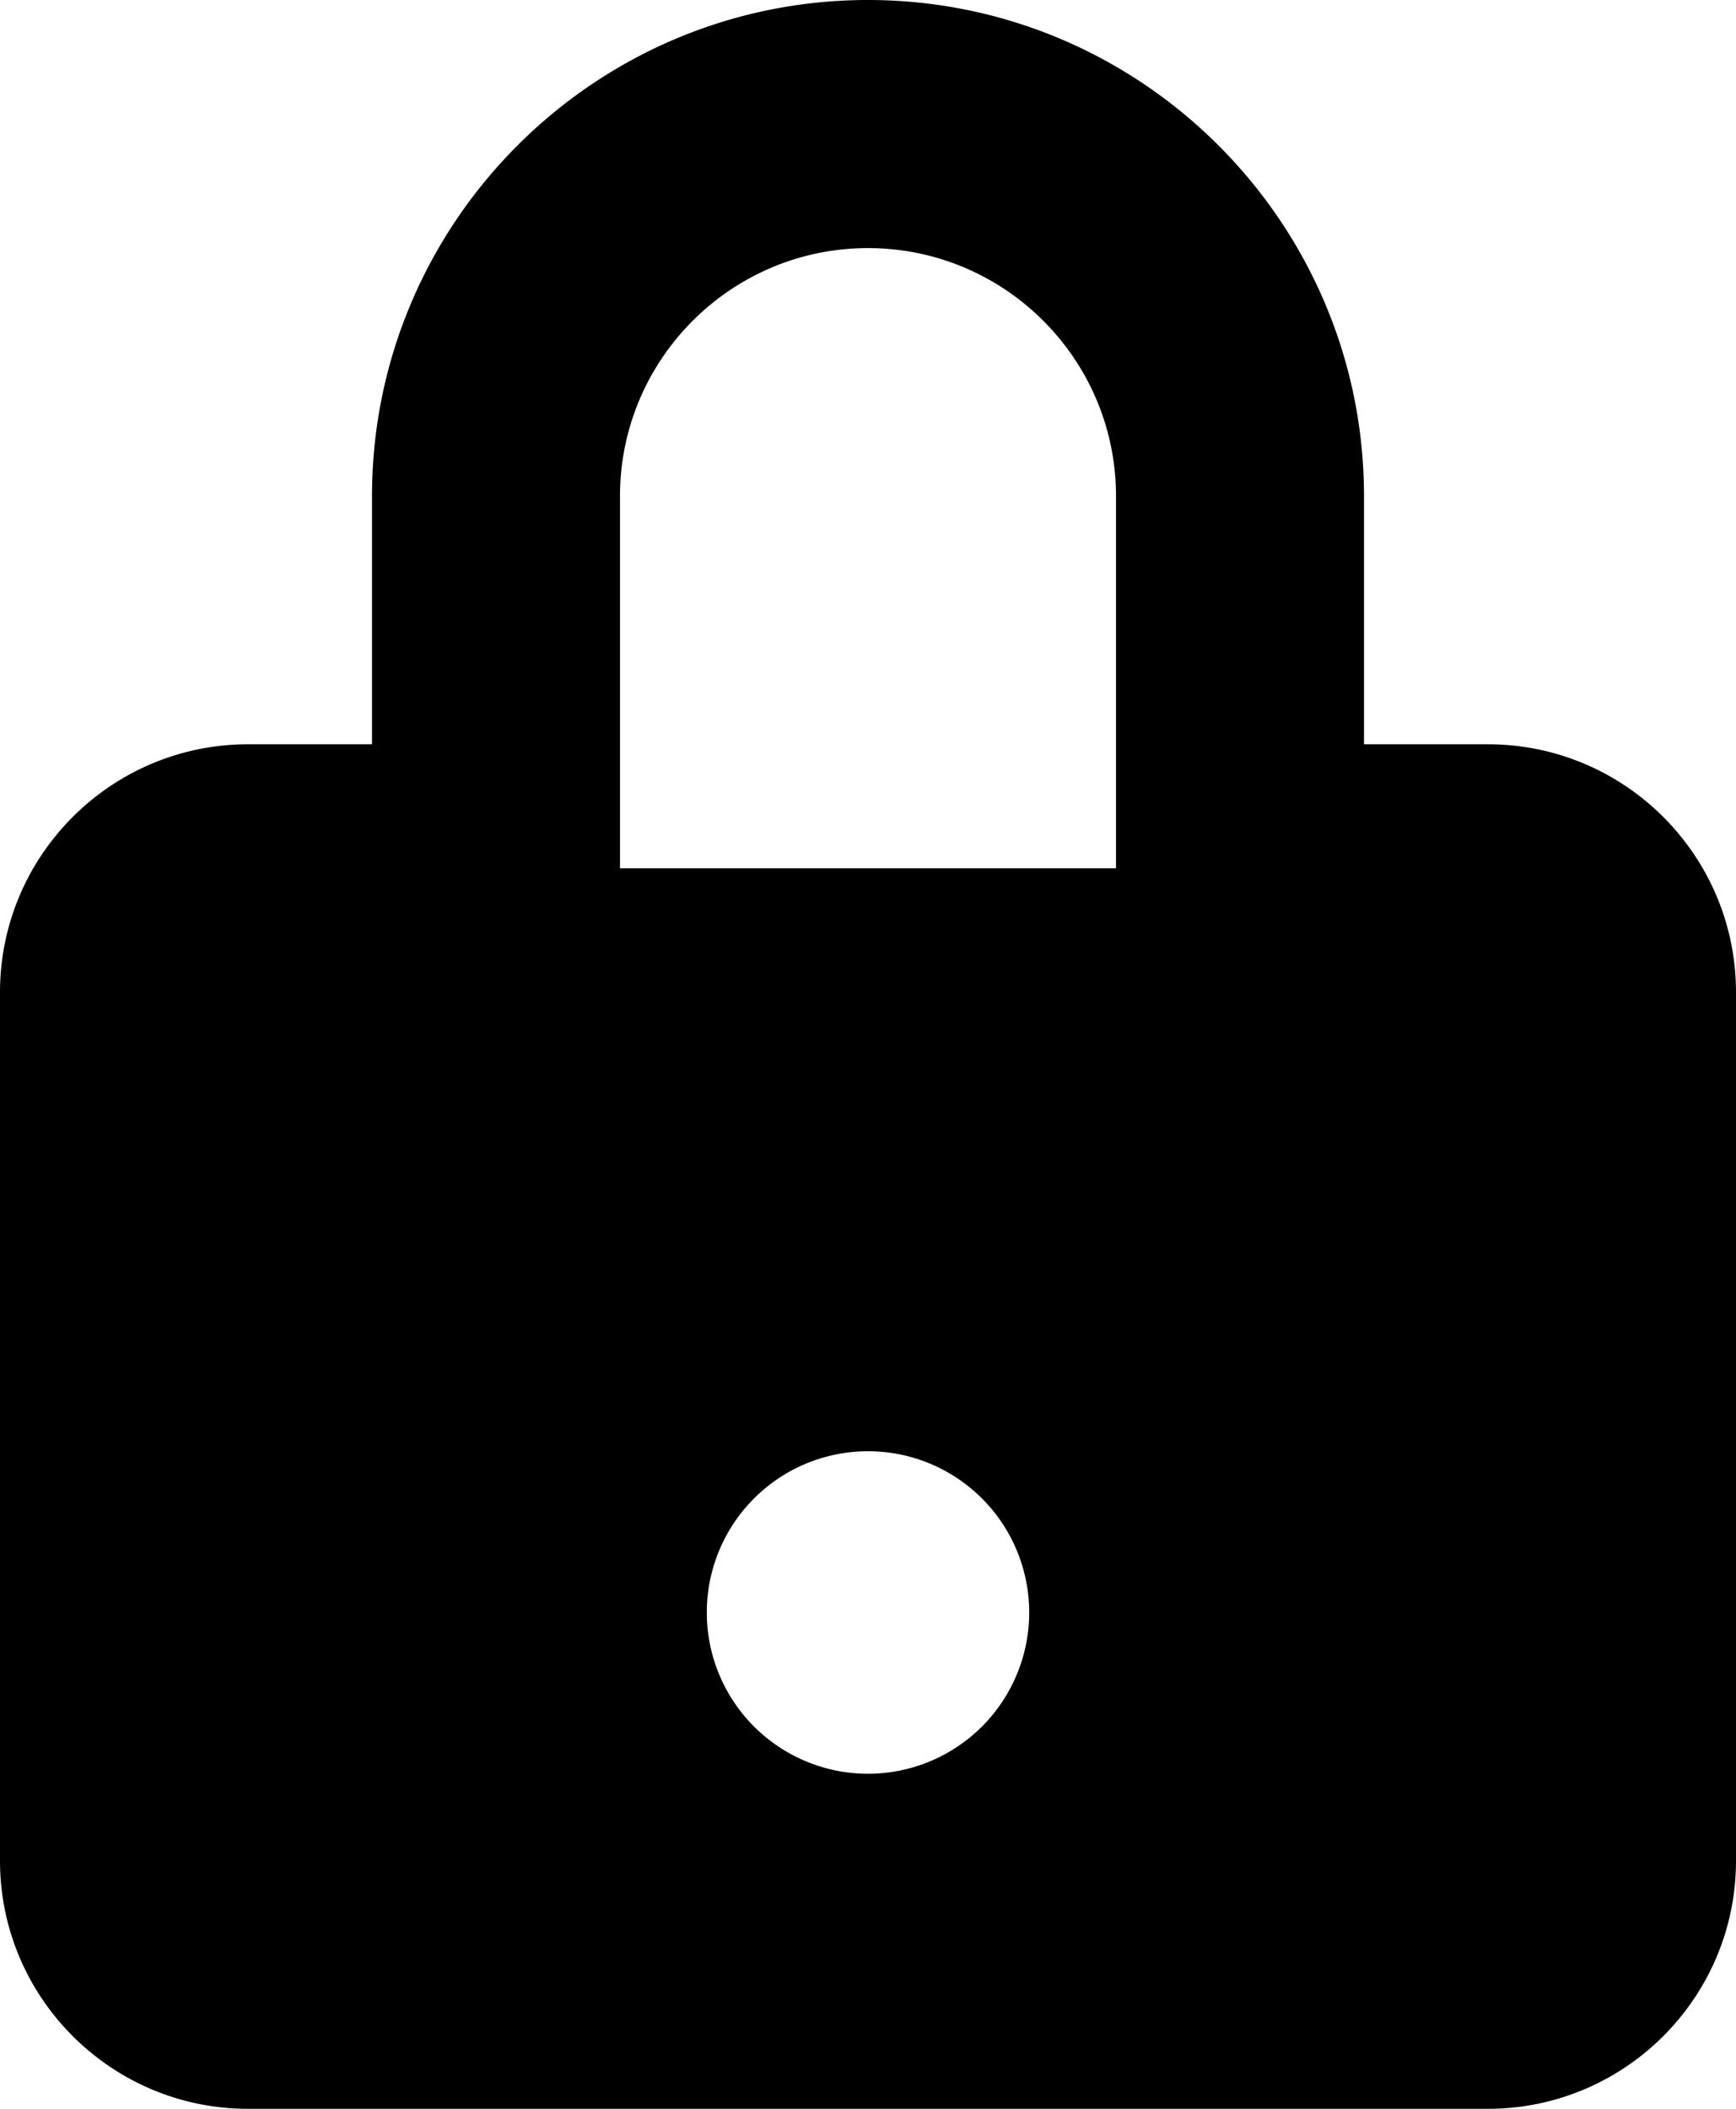 <svg xmlns="http://www.w3.org/2000/svg" version="1.2" viewBox="0 0 14 17"><path d="M12 6h-1V4c0-2.205-1.794-4-4-4S3 1.795 3 4v2H2C.897 6 0 6.896 0 8v7c0 1.104.897 2 2 2h10c1.103 0 2-.896 2-2V8c0-1.104-.897-2-2-2zm-5 8.299a1.3 1.3 0 1 1 0-2.6 1.3 1.3 0 0 1 0 2.6zM9 7H5V4c0-1.104.897-2 2-2s2 .896 2 2v3z"/></svg>
